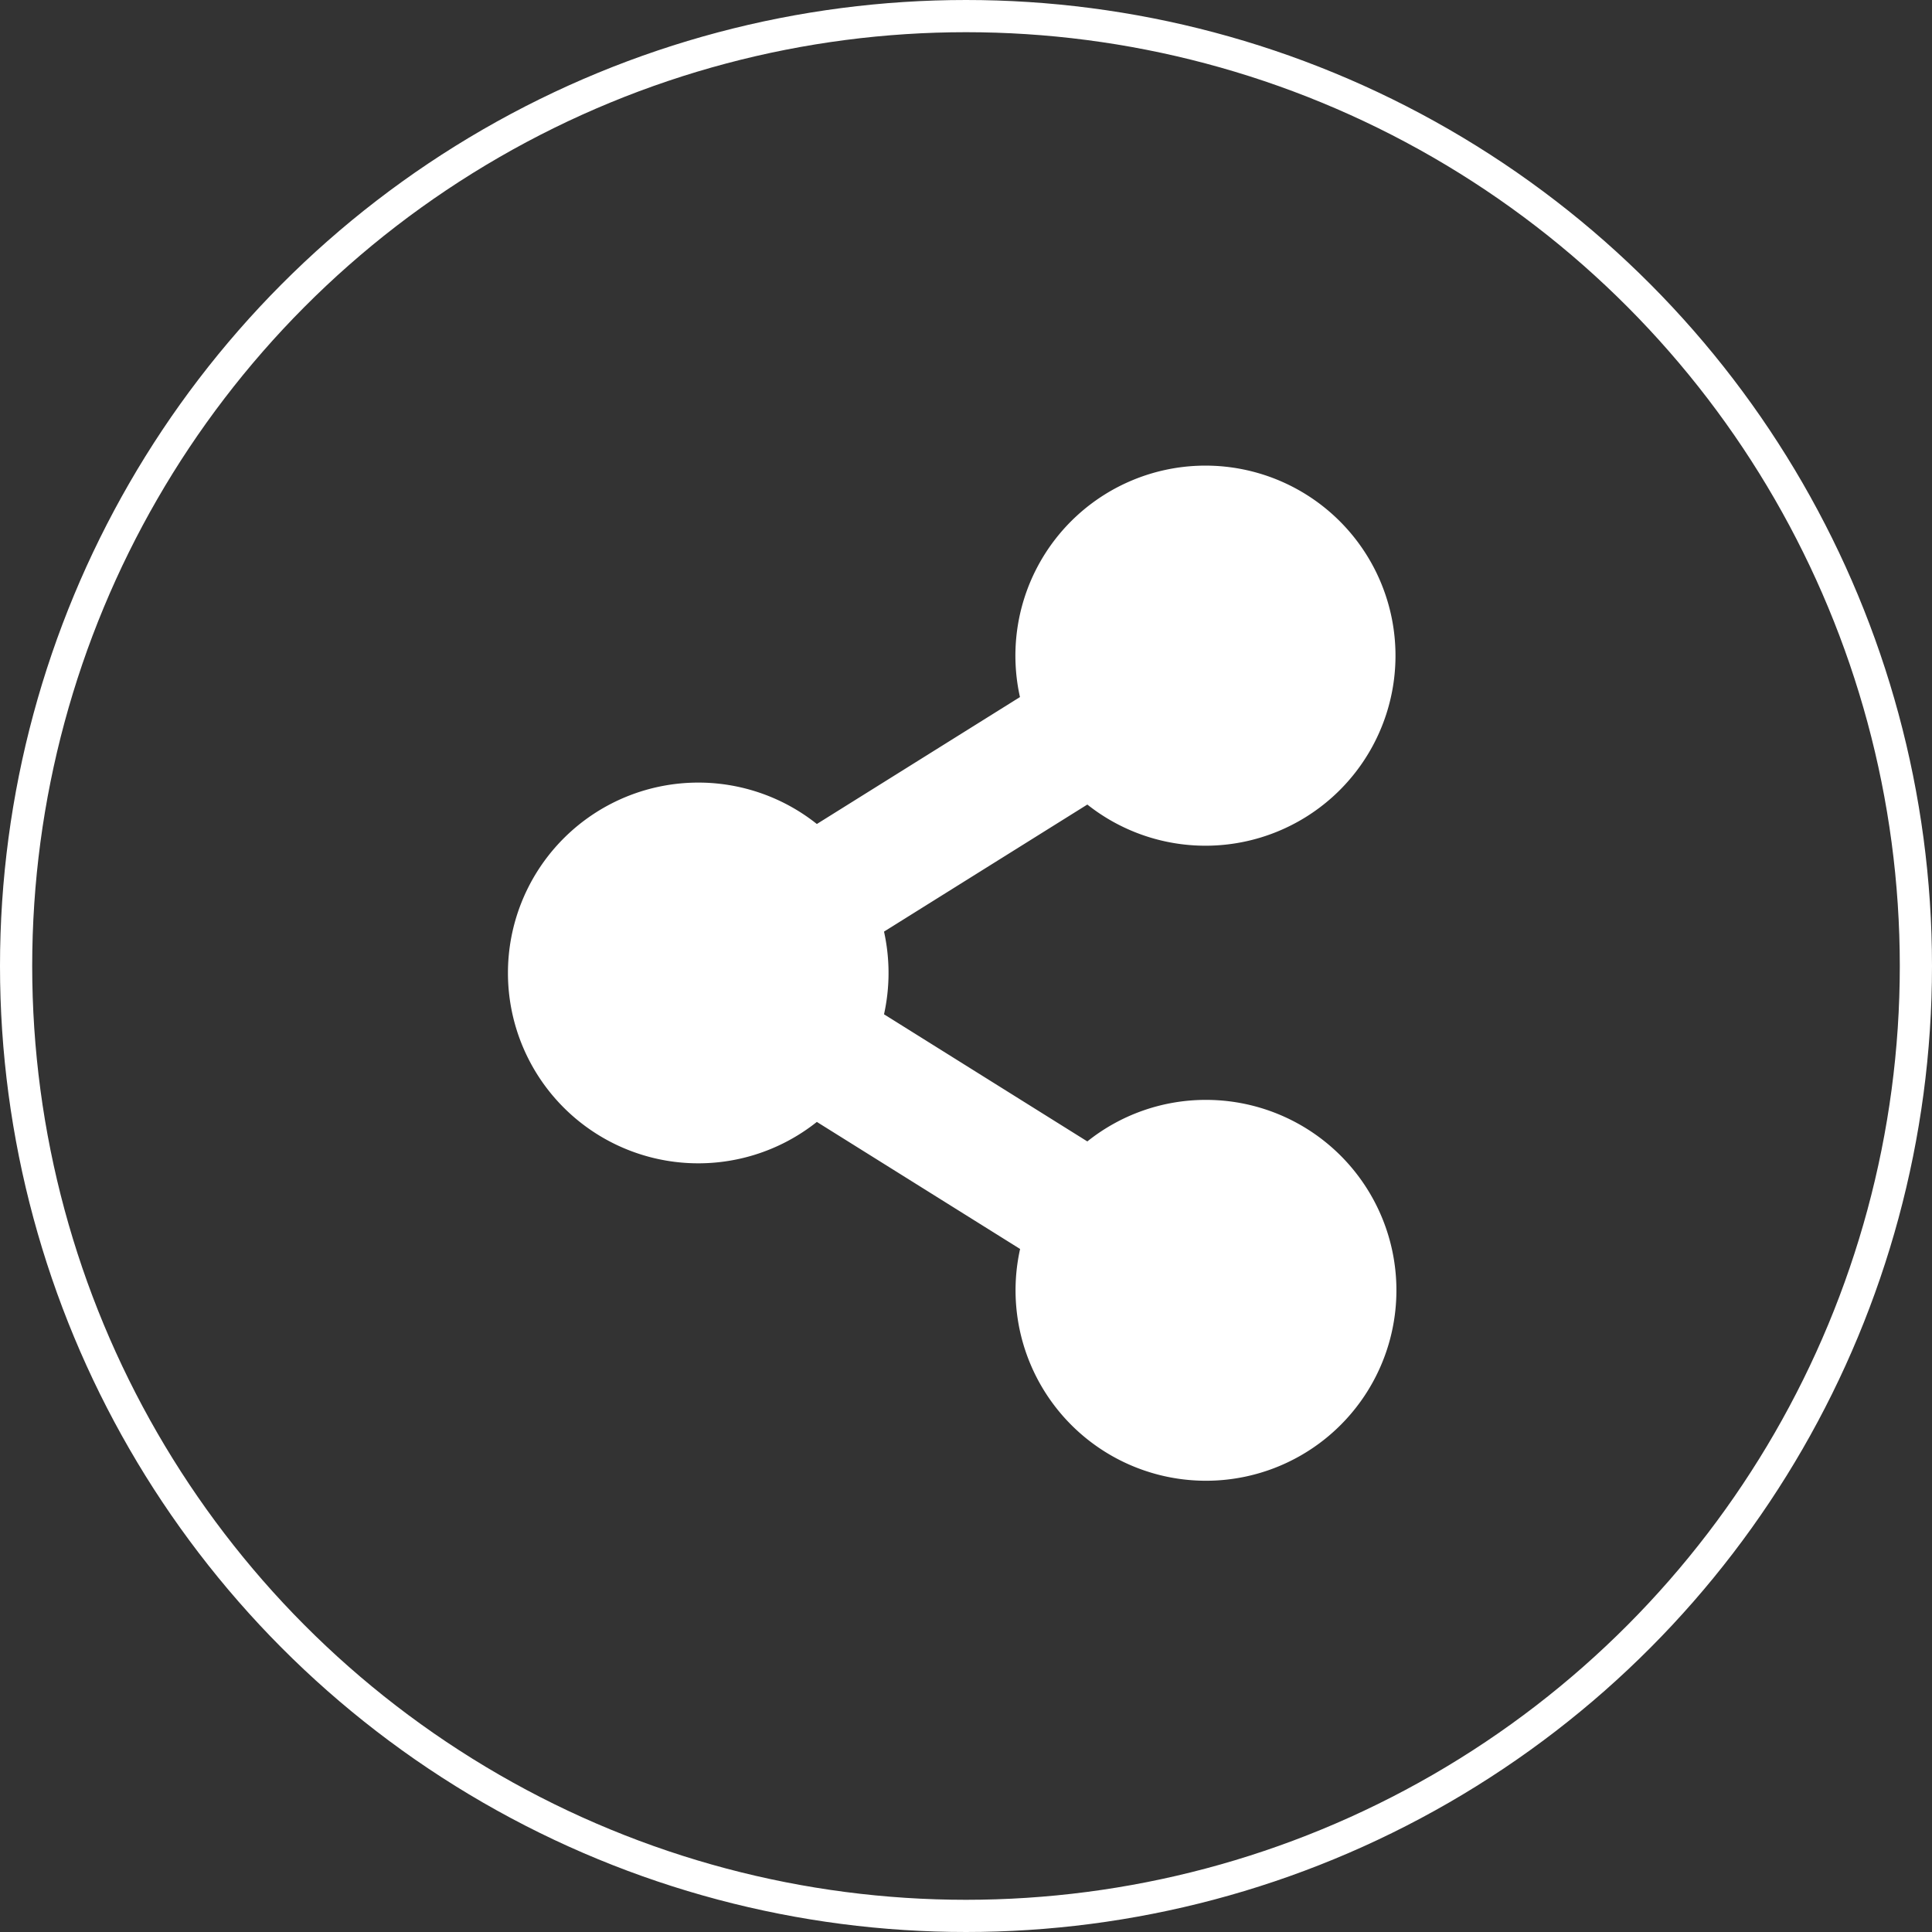 <svg xmlns="http://www.w3.org/2000/svg" width="30" height="30" viewBox="0 0 30 30">
  <rect x="0" y="0" width="30" height="30" fill="#333333" stroke="none"/>
  <g id="ic_compartilhar" transform="translate(0 0.216)">
    <path id="Icon_awesome-share-alt" data-name="Icon awesome-share-alt" d="M10.84,9.855A2.944,2.944,0,0,0,9,10.5L5.843,8.526a2.973,2.973,0,0,0,0-1.284L9,5.269A2.951,2.951,0,1,0,7.954,3.6L4.8,5.571a2.956,2.956,0,1,0,0,4.626l3.156,1.973A2.957,2.957,0,1,0,10.84,9.855Z" transform="translate(7.884 7.008)" fill="#fff"/>
    <g id="Elipse_1104" data-name="Elipse 1104" transform="translate(0 -0.216)" fill="none" stroke="#fff" stroke-width="0.5">
      <circle cx="15" cy="15" r="15" stroke="none"/>
      <circle cx="15" cy="15" r="14.75" fill="none"/>
    </g>
  </g>
</svg>
